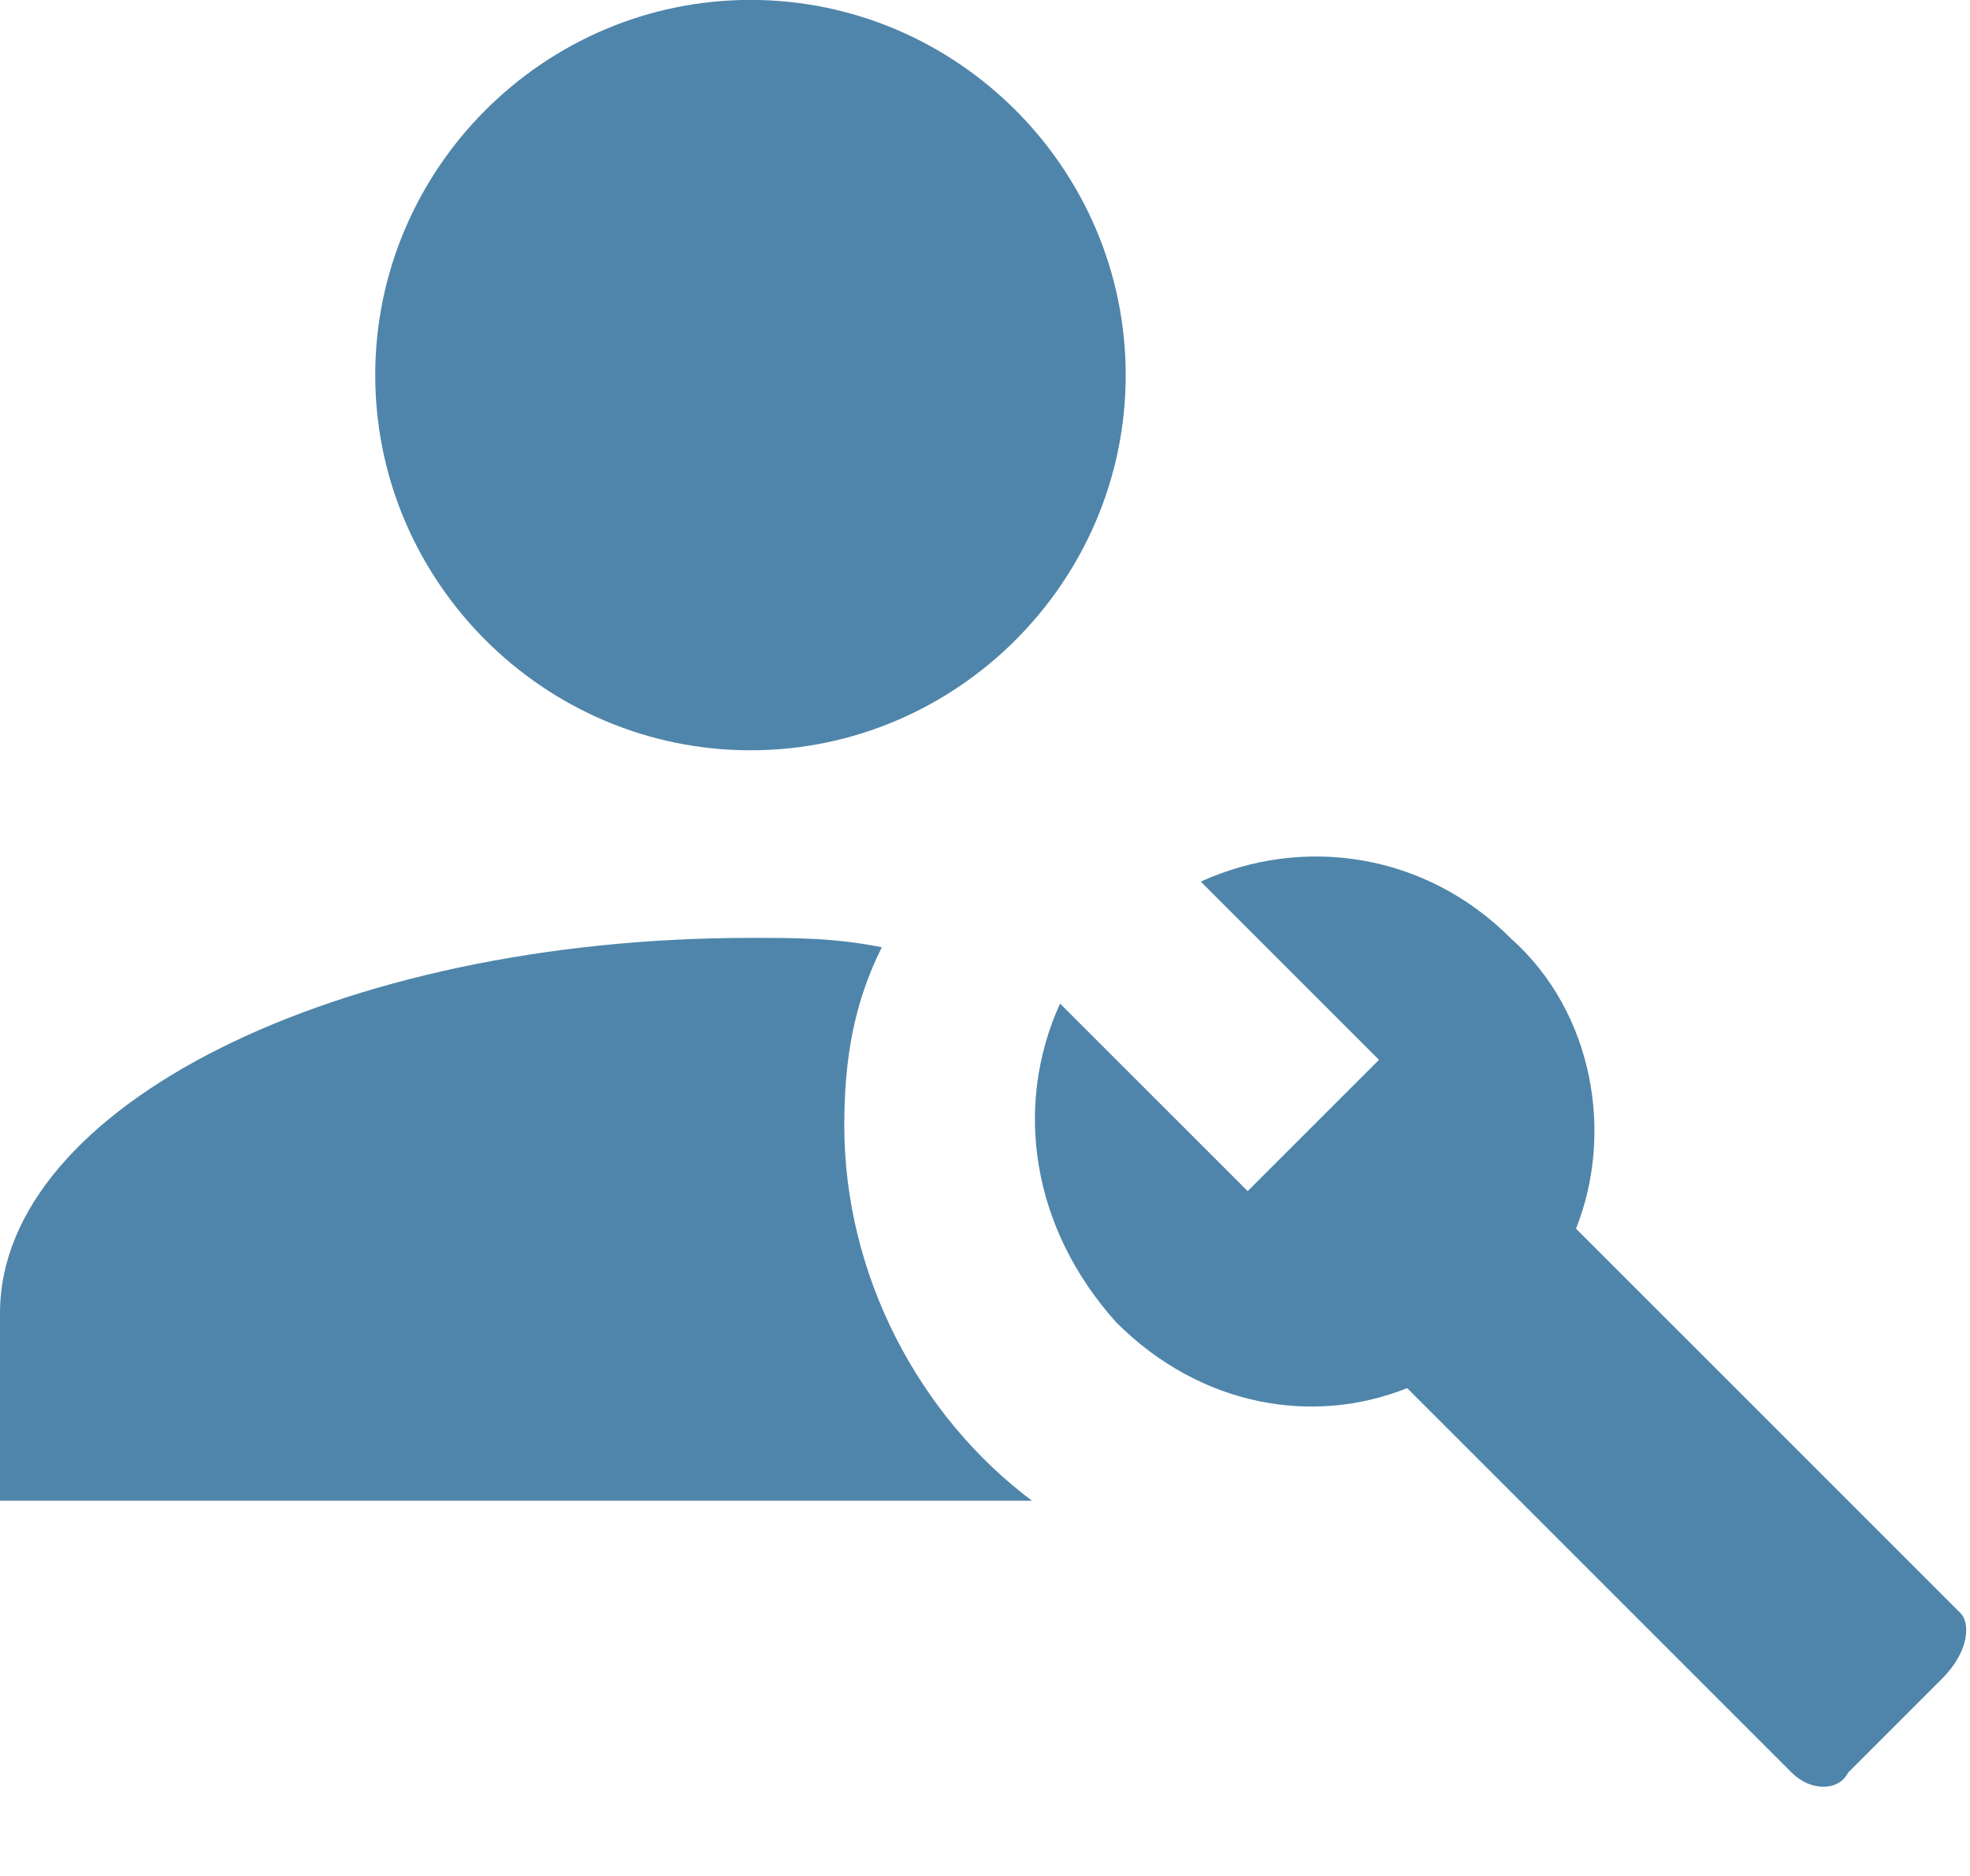 <svg width="21" height="20" viewBox="0 0 21 20" fill="none" xmlns="http://www.w3.org/2000/svg">
<path d="M20.9 17.199L16.8 13.099C17.2 12.099 17 10.799 16.1 9.999C15.2 9.099 13.9 8.899 12.8 9.399L14.7 11.299L13.3 12.699L11.3 10.699C10.8 11.799 11 13.099 11.9 14.099C12.8 14.999 14 15.199 15 14.799L19.1 18.899C19.3 19.099 19.6 19.099 19.7 18.899L20.7 17.899C21 17.599 21 17.299 20.9 17.199ZM4 3.999C4 1.799 5.8 -0.001 8 -0.001C10.2 -0.001 12 1.799 12 3.999C12 6.199 10.2 7.999 8 7.999C5.8 7.999 4 6.199 4 3.999ZM11 15.999H0V13.999C0 11.799 3.6 9.999 8 9.999C8.5 9.999 8.9 9.999 9.4 10.099C9.1 10.699 9 11.299 9 11.999C9 13.599 9.8 15.099 11 15.999Z" fill="#4F85AA"/>
</svg>

